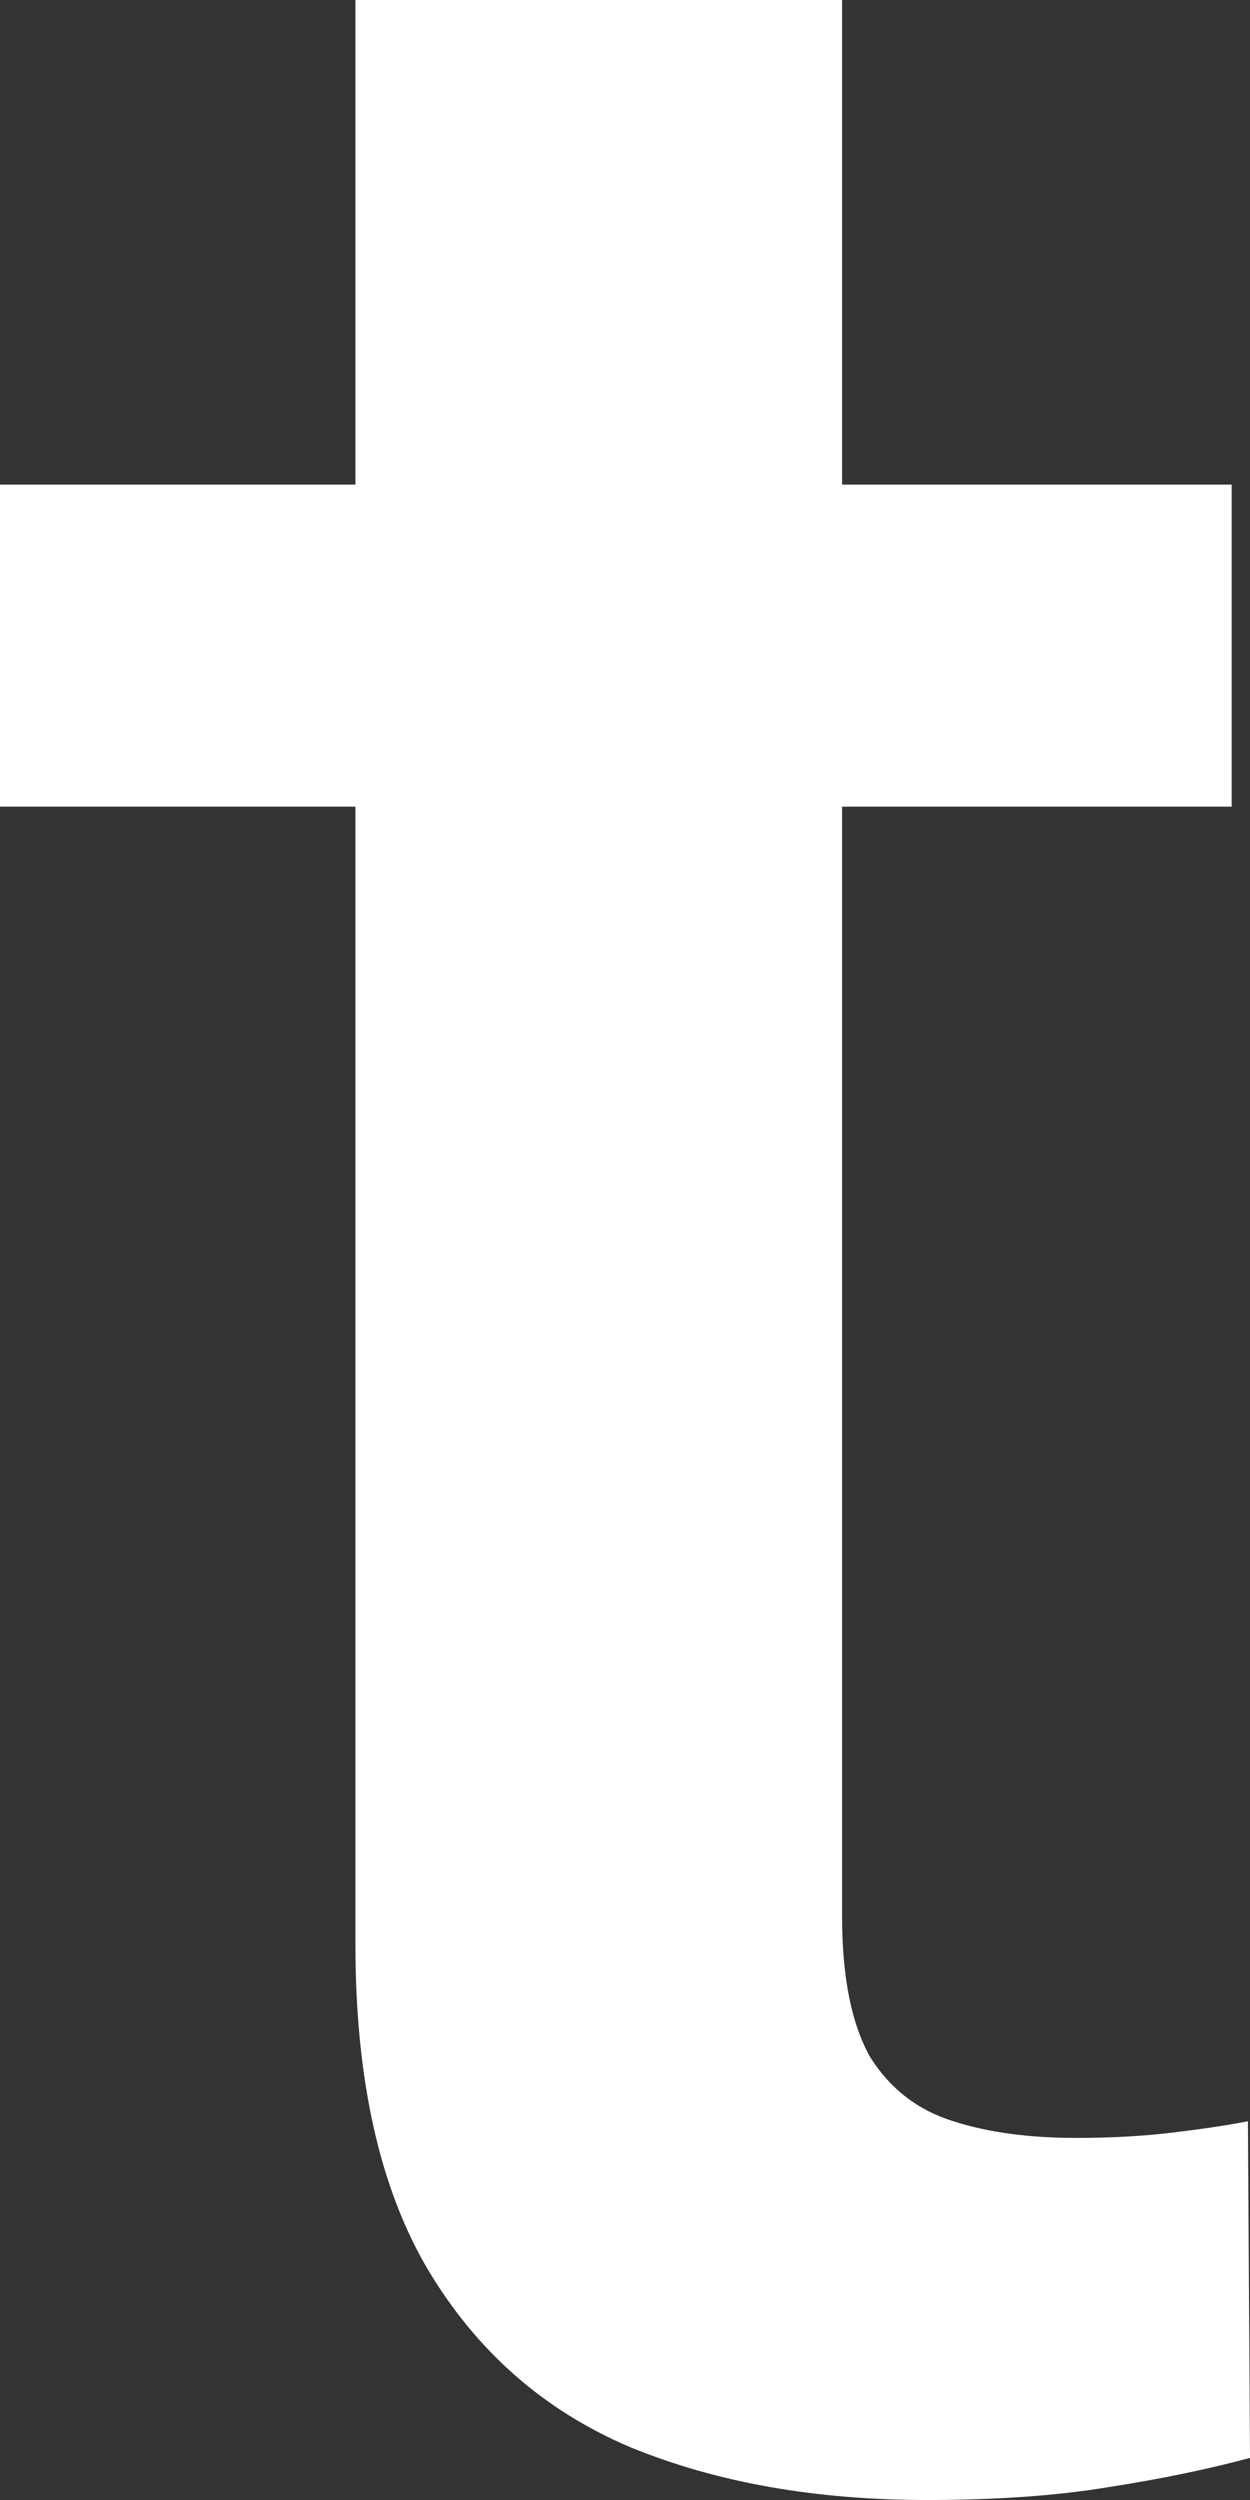 <svg width="3" height="6" viewBox="0 0 3 6" fill="none" xmlns="http://www.w3.org/2000/svg">
<rect x="0" y="0" width="3" height="6" fill="#333333" stroke="none"/>
<path d="M2.956 1.163V1.936H0V1.163H2.956ZM0.853 0H2.021V4.6C2.021 4.746 2.044 4.859 2.089 4.938C2.137 5.014 2.204 5.065 2.288 5.091C2.372 5.118 2.47 5.131 2.583 5.131C2.664 5.131 2.742 5.127 2.816 5.118C2.89 5.109 2.95 5.1 2.995 5.091L3 5.899C2.903 5.925 2.79 5.949 2.661 5.969C2.535 5.99 2.389 6 2.225 6C1.956 6 1.719 5.958 1.512 5.873C1.305 5.785 1.144 5.643 1.027 5.447C0.911 5.251 0.853 4.99 0.853 4.666V0Z" fill="white"/>
</svg>
